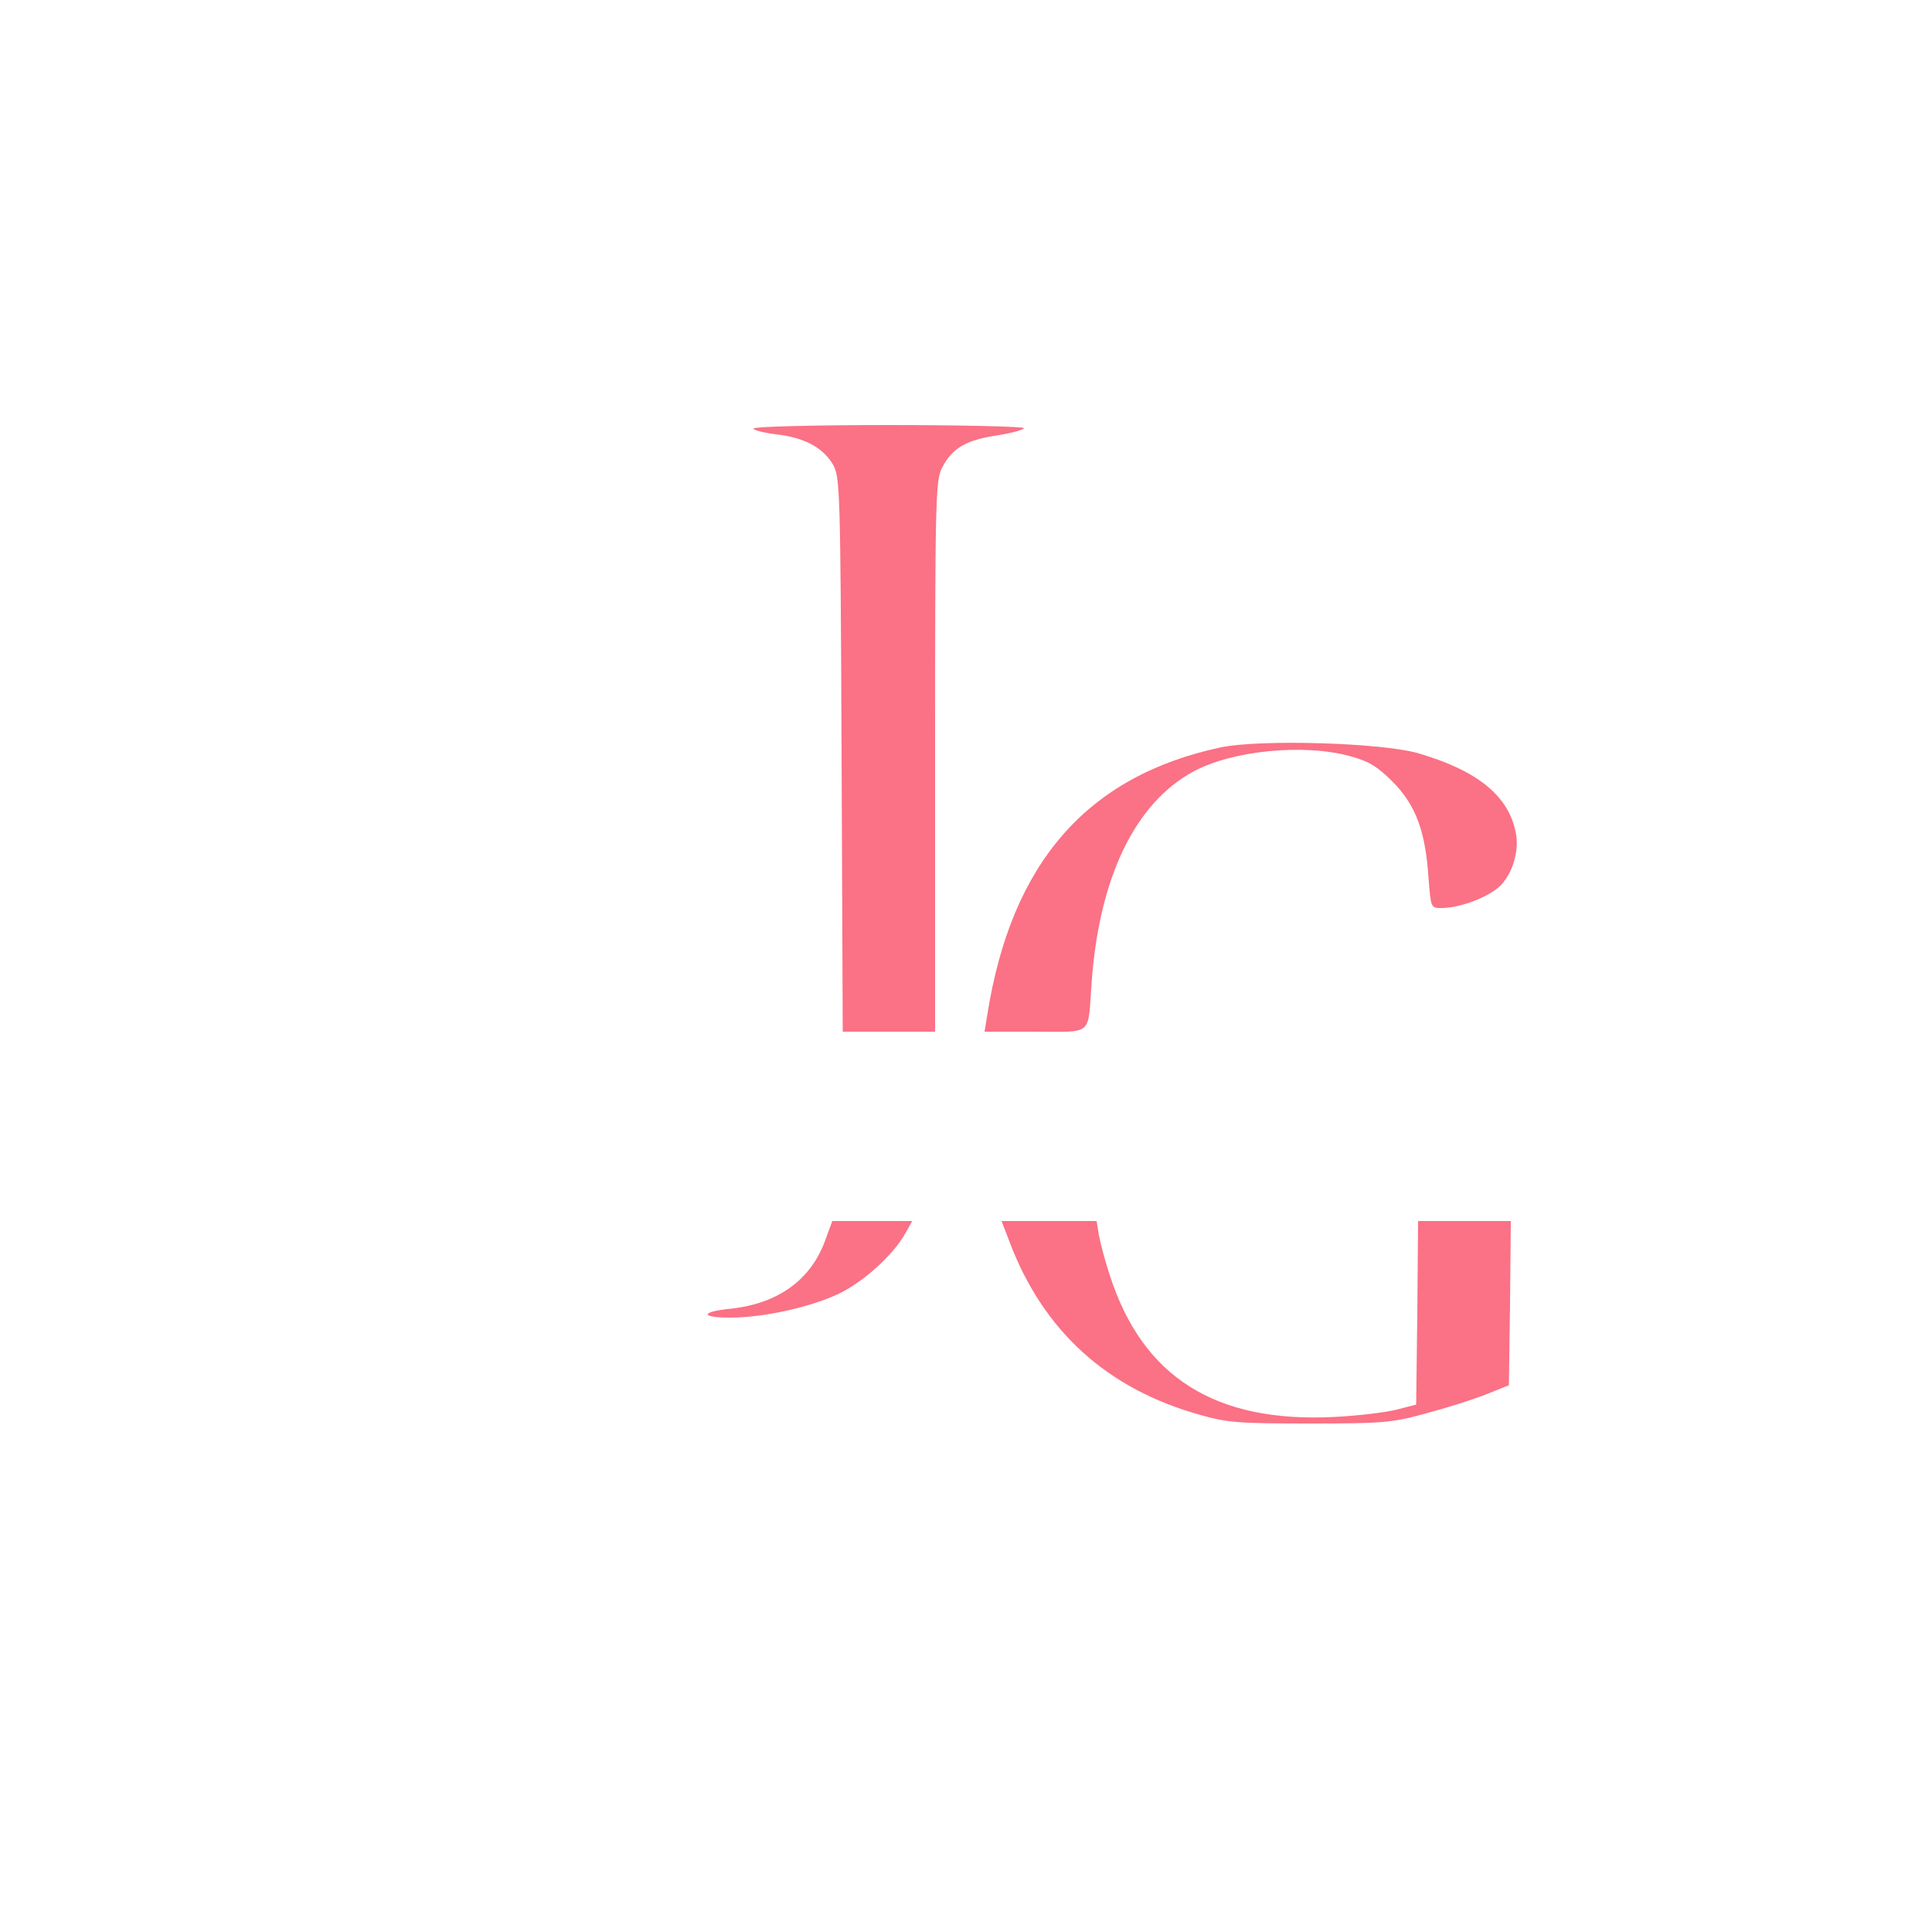 <?xml version="1.0" standalone="no"?>
<!DOCTYPE svg PUBLIC "-//W3C//DTD SVG 20010904//EN"
 "http://www.w3.org/TR/2001/REC-SVG-20010904/DTD/svg10.dtd">
<svg version="1.0" xmlns="http://www.w3.org/2000/svg"
 width="500pt" height="500pt" viewBox="0 0 500 500"
 preserveAspectRatio="xMidYMid meet">

<g transform="translate(0,500) scale(0.1,-0.1)"
fill="#fb7185" stroke="none">
<path d="M1950 3891 c0 -4 26 -11 58 -15 73 -8 121 -34 147 -77 19 -33 20 -55
23 -751 l3 -718 119 0 120 0 0 713 c0 658 1 715 18 746 25 50 61 72 141 84 39
6 71 15 71 19 0 4 -157 8 -350 8 -192 0 -350 -4 -350 -9z"/>
<path d="M3160 3066 c-347 -74 -543 -299 -605 -693 l-7 -43 131 0 c151 0 136
-13 146 125 19 273 112 466 263 548 101 55 287 73 406 40 49 -13 71 -27 111
-67 59 -60 84 -127 92 -248 6 -77 6 -78 33 -78 49 0 125 29 154 59 31 32 48
90 39 135 -18 96 -99 162 -254 207 -96 27 -406 36 -509 15z"/>
<path d="M2136 1791 c-37 -103 -122 -165 -246 -178 -78 -8 -78 -23 0 -23 84 0
203 26 277 60 65 30 144 101 176 158 l18 32 -103 0 -104 0 -18 -49z"/>
<path d="M2612 1788 c87 -232 253 -383 495 -450 69 -20 103 -22 283 -22 189 0
213 2 300 26 53 14 122 36 155 49 l60 24 3 213 2 212 -120 0 -120 0 -2 -237
-3 -238 -50 -13 c-27 -7 -100 -16 -161 -19 -309 -16 -497 103 -582 367 -12 36
-24 82 -28 103 l-6 37 -123 0 -123 0 20 -52z"/>
</g>
</svg>
